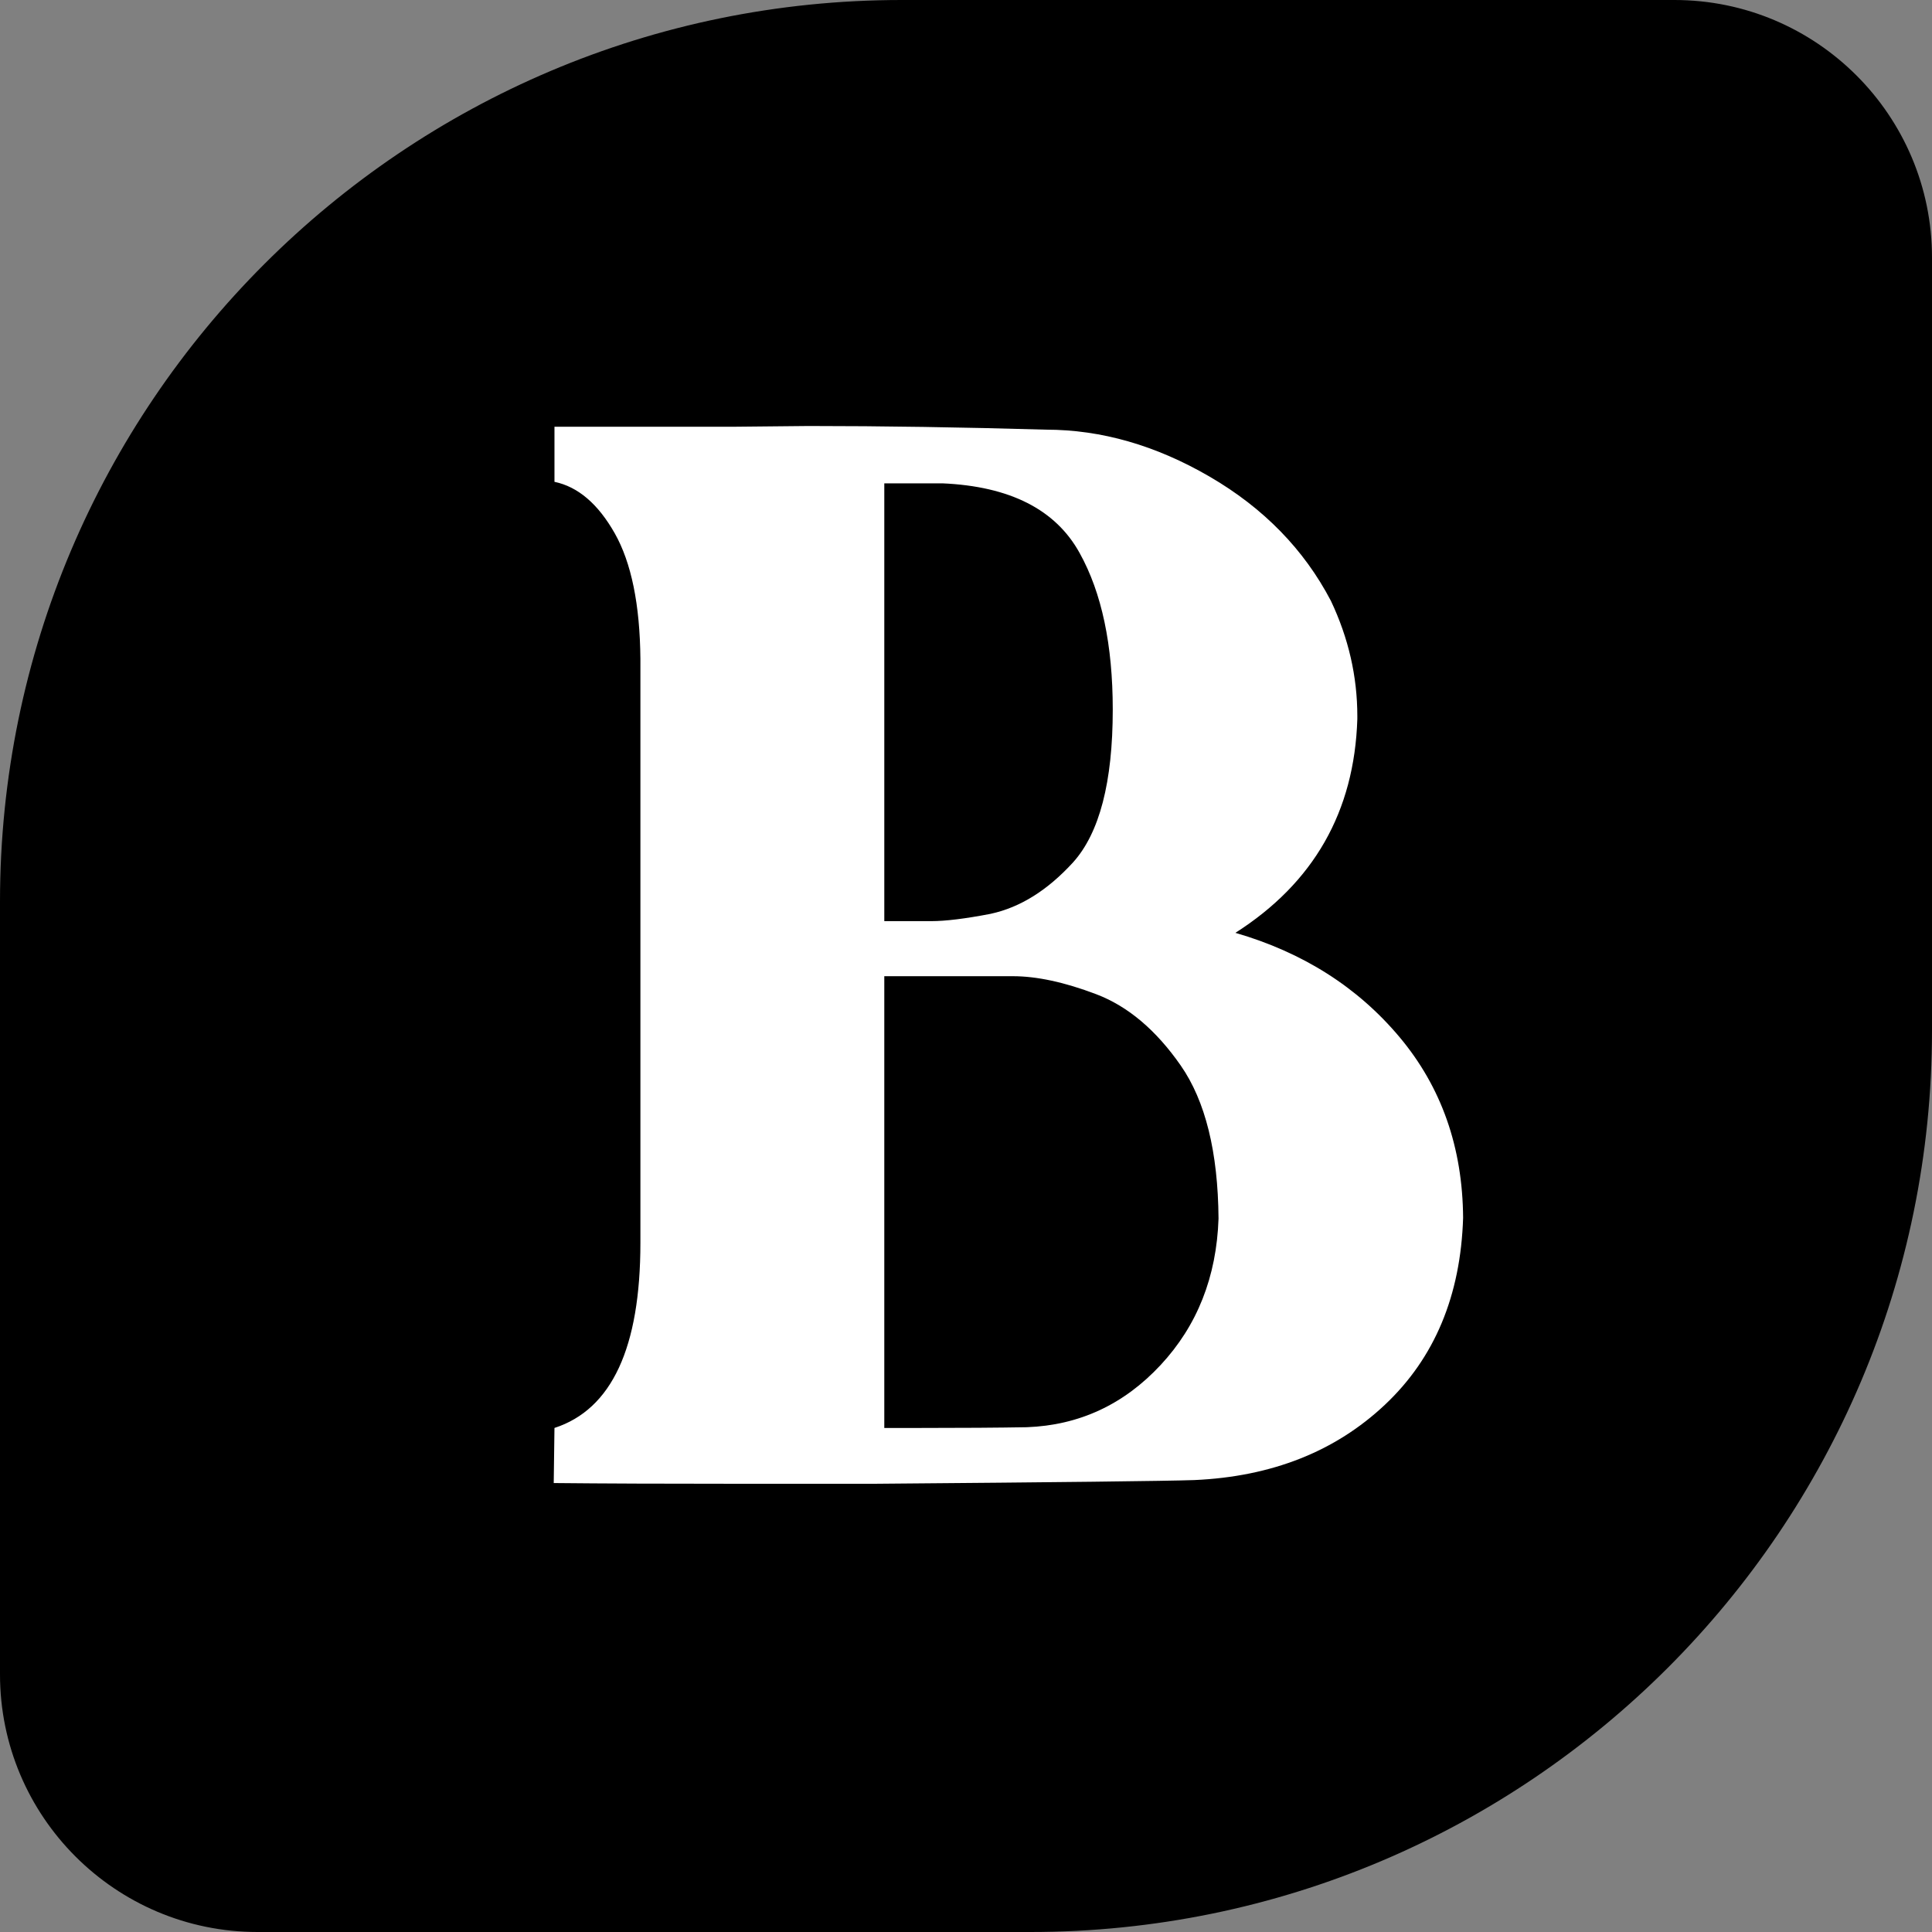 <?xml version="1.0" encoding="UTF-8"?>
<svg id="Camada_1" xmlns="http://www.w3.org/2000/svg" version="1.1" viewBox="0 0 1500 1500">
  <rect x="0" y="0" width="1500" height="1500" fill="#808080" stroke="none"/>
  <!-- Generator: Adobe Illustrator 29.7.1, SVG Export Plug-In . SVG Version: 2.1.1 Build 8)  -->
  <defs>
    <style>
      .st0 {
        fill: #fff;
      }
    </style>
  </defs>
  <path d="M700,0h600c110.38,0,200,89.62,200,200v600c0,386.34-313.66,700-700,700H200c-110.38,0-200-89.62-200-200v-600C0,313.66,313.66,0,700,0Z"/>
  <path class="st0" d="M578.77,1152.01c-61.98,0-111.61-.19-148.86-.58l.58-42.77c44.47-14.44,66.72-62.34,66.72-143.72v-453.41c-.38-42.19-7.03-74.7-19.95-97.52-12.94-22.81-28.52-36.11-46.77-39.92v-42.78h140.86l56.47-.56c57.41,0,118.8.95,184.2,2.84,42.97,0,85.36,12.17,127.19,36.5,41.81,24.34,73.19,56.47,94.09,96.39,13.69,28.91,20.53,58.75,20.53,89.53v2.28c-2.28,71.88-33.84,127.19-94.67,165.97,52.47,15.22,94.95,42.2,127.47,80.98,32.5,38.78,48.95,85.55,49.33,140.3-1.91,60.45-22.14,108.83-60.73,145.14s-87.94,55.8-148,58.45c-22.81.77-104.94,1.72-246.38,2.86h-102.08v.02ZM769.26,709.45c22.81-4.94,44.09-18.25,63.88-39.92,20.53-22.81,30.8-62.34,30.8-118.62,0-50.19-8.56-90.67-25.67-121.48-18.62-33.83-54.17-51.89-106.64-54.17h-45.06v339.91h36.5c11.03,0,26.42-1.89,46.2-5.7v-.02ZM797.2,1108.09c40.69-1.52,75.28-17.58,103.8-48.19,28.52-30.59,43.53-68.53,45.06-113.78-.39-51.7-10.19-91.34-29.38-118.91-19.2-27.56-41.06-46-65.59-55.31s-46.09-13.98-64.72-13.98h-99.81v350.75h26.23c34.22,0,62.34-.19,84.41-.58h0Z"/>
</svg>